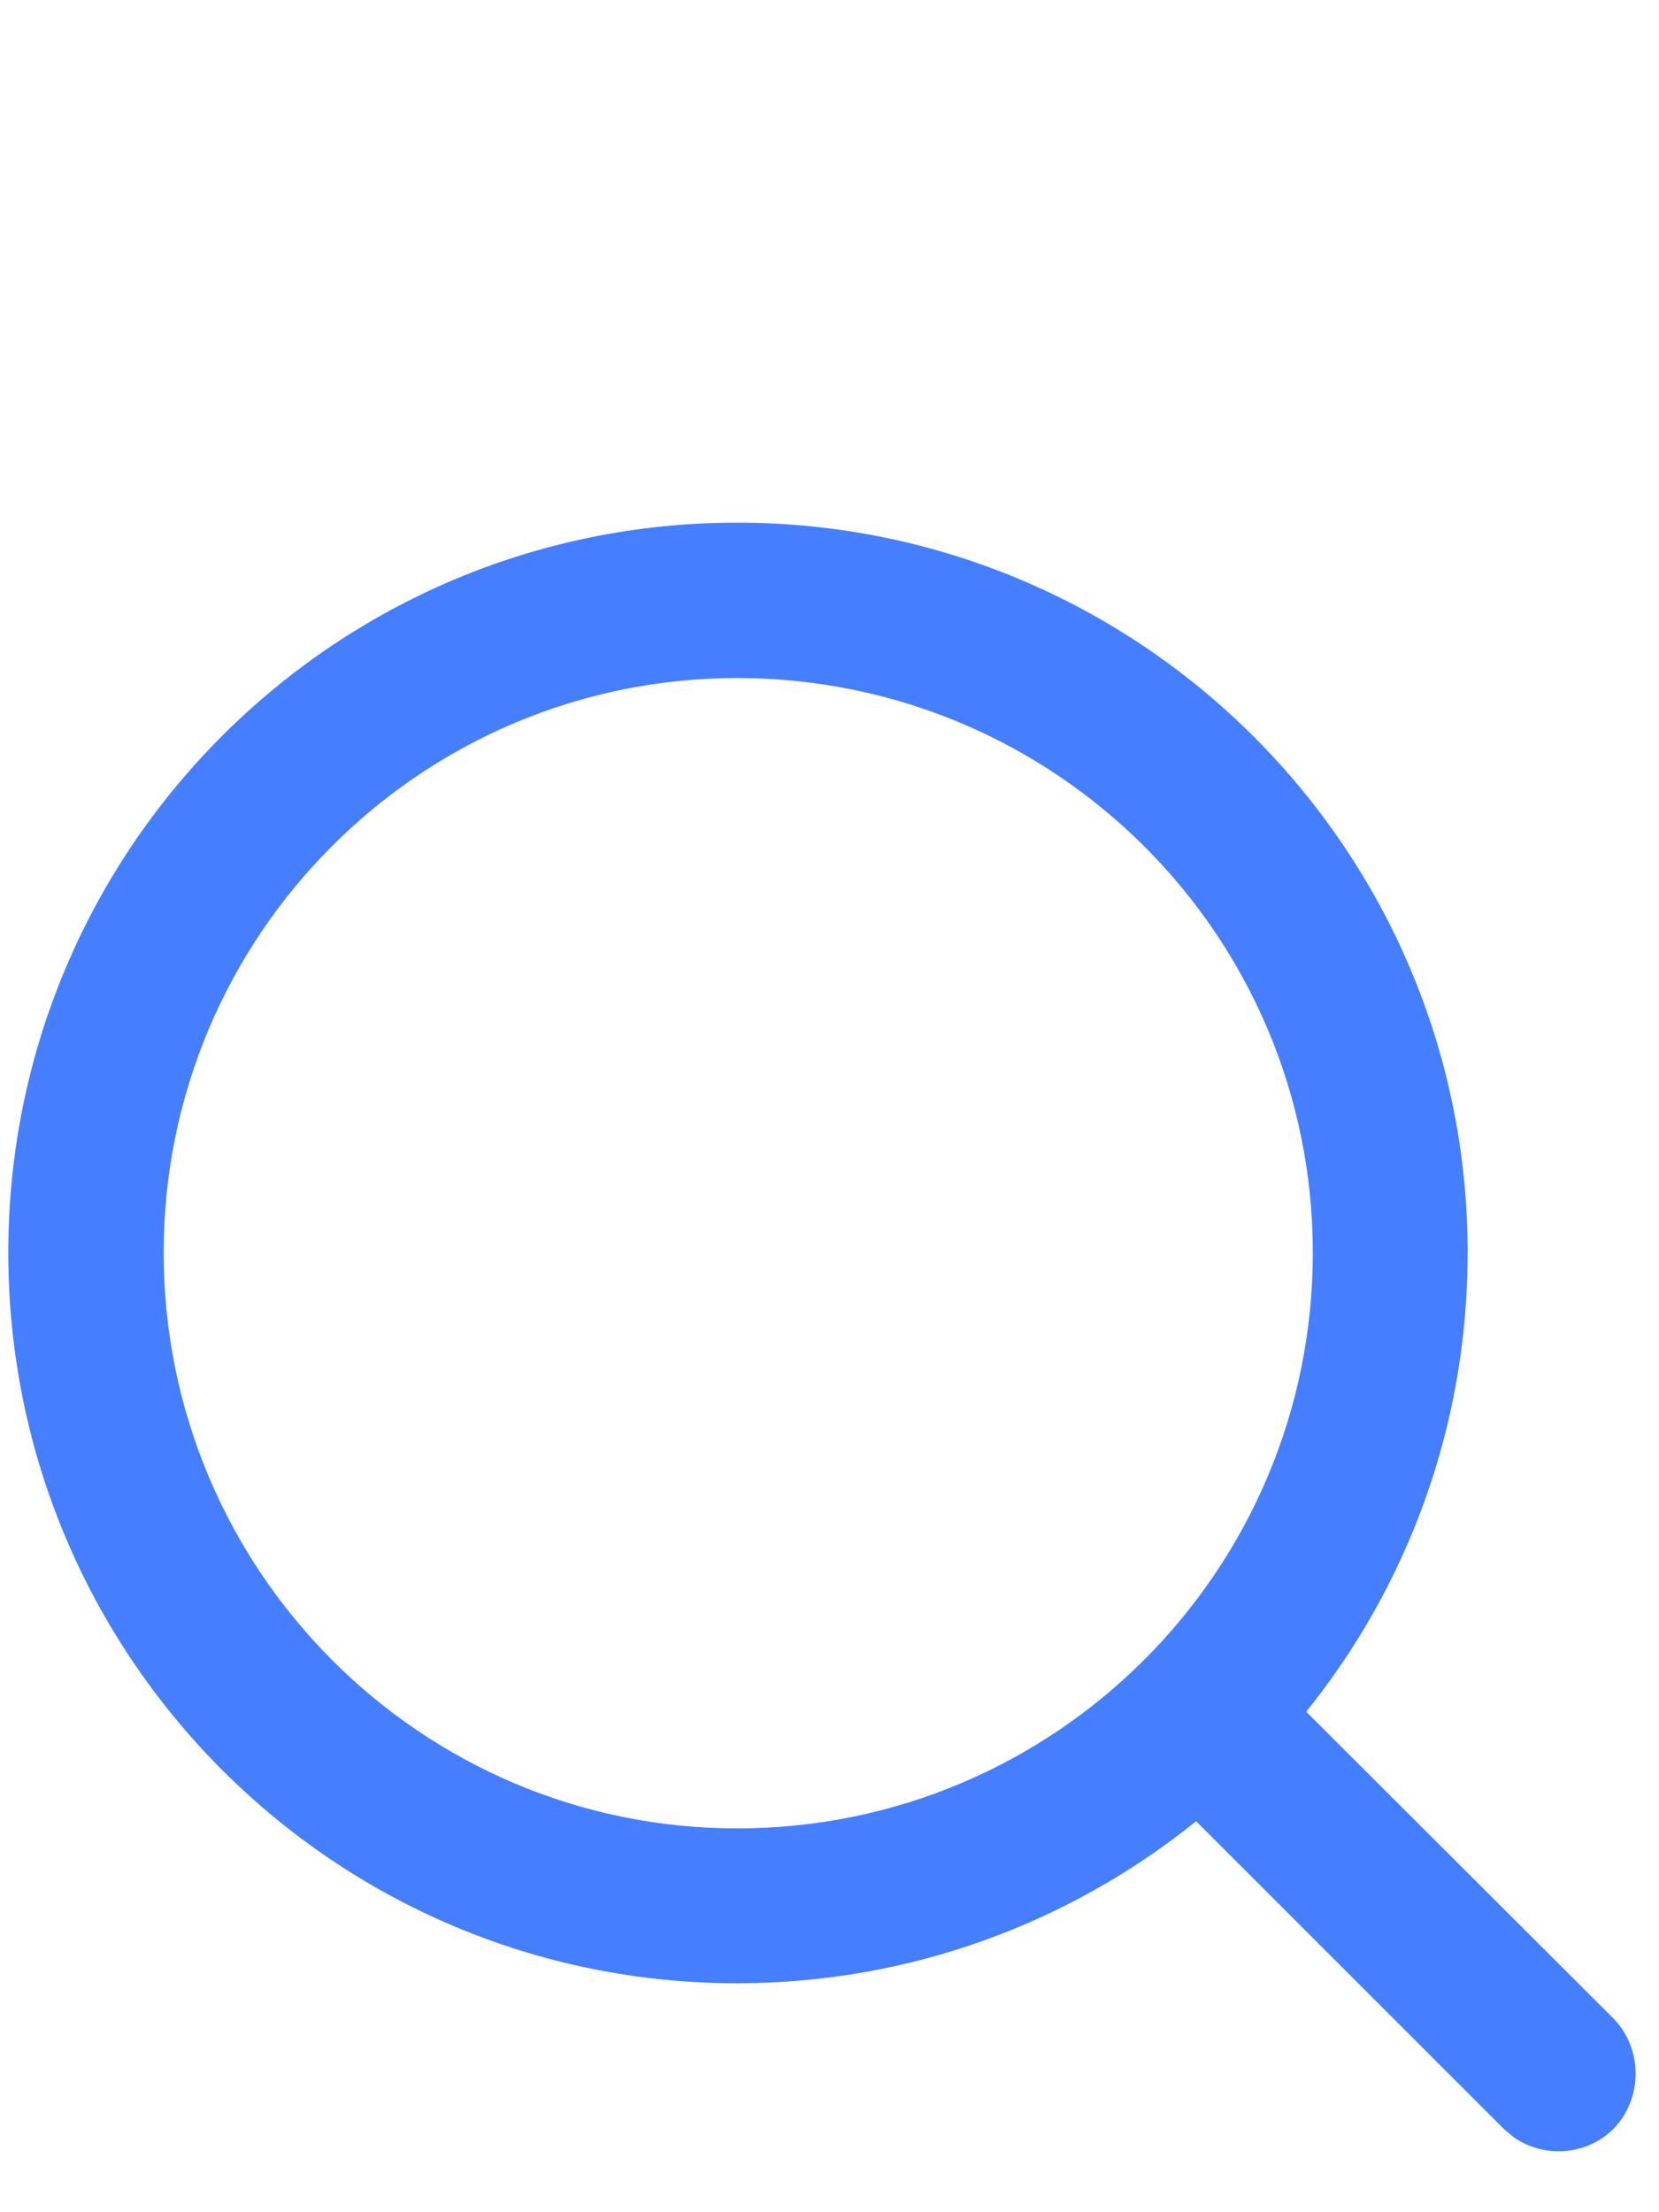 <svg width="3" height="4" viewBox="0 0 3 4" fill="none" xmlns="http://www.w3.org/2000/svg">
<path fill-rule="evenodd" clip-rule="evenodd" d="M1.333 0.945C2.062 0.945 2.654 1.536 2.654 2.265C2.654 2.579 2.545 2.868 2.362 3.095L2.918 3.65C2.971 3.705 2.971 3.794 2.918 3.849C2.87 3.897 2.794 3.903 2.738 3.865L2.719 3.849L2.163 3.293C1.936 3.476 1.647 3.586 1.333 3.586C0.604 3.586 0.015 2.995 0.015 2.265C0.015 1.536 0.604 0.945 1.333 0.945ZM1.333 1.226C0.761 1.226 0.296 1.691 0.296 2.265C0.296 2.84 0.761 3.306 1.333 3.306C1.908 3.306 2.374 2.84 2.374 2.265C2.374 1.691 1.908 1.226 1.333 1.226Z" fill="#457EFF"/>
</svg>
